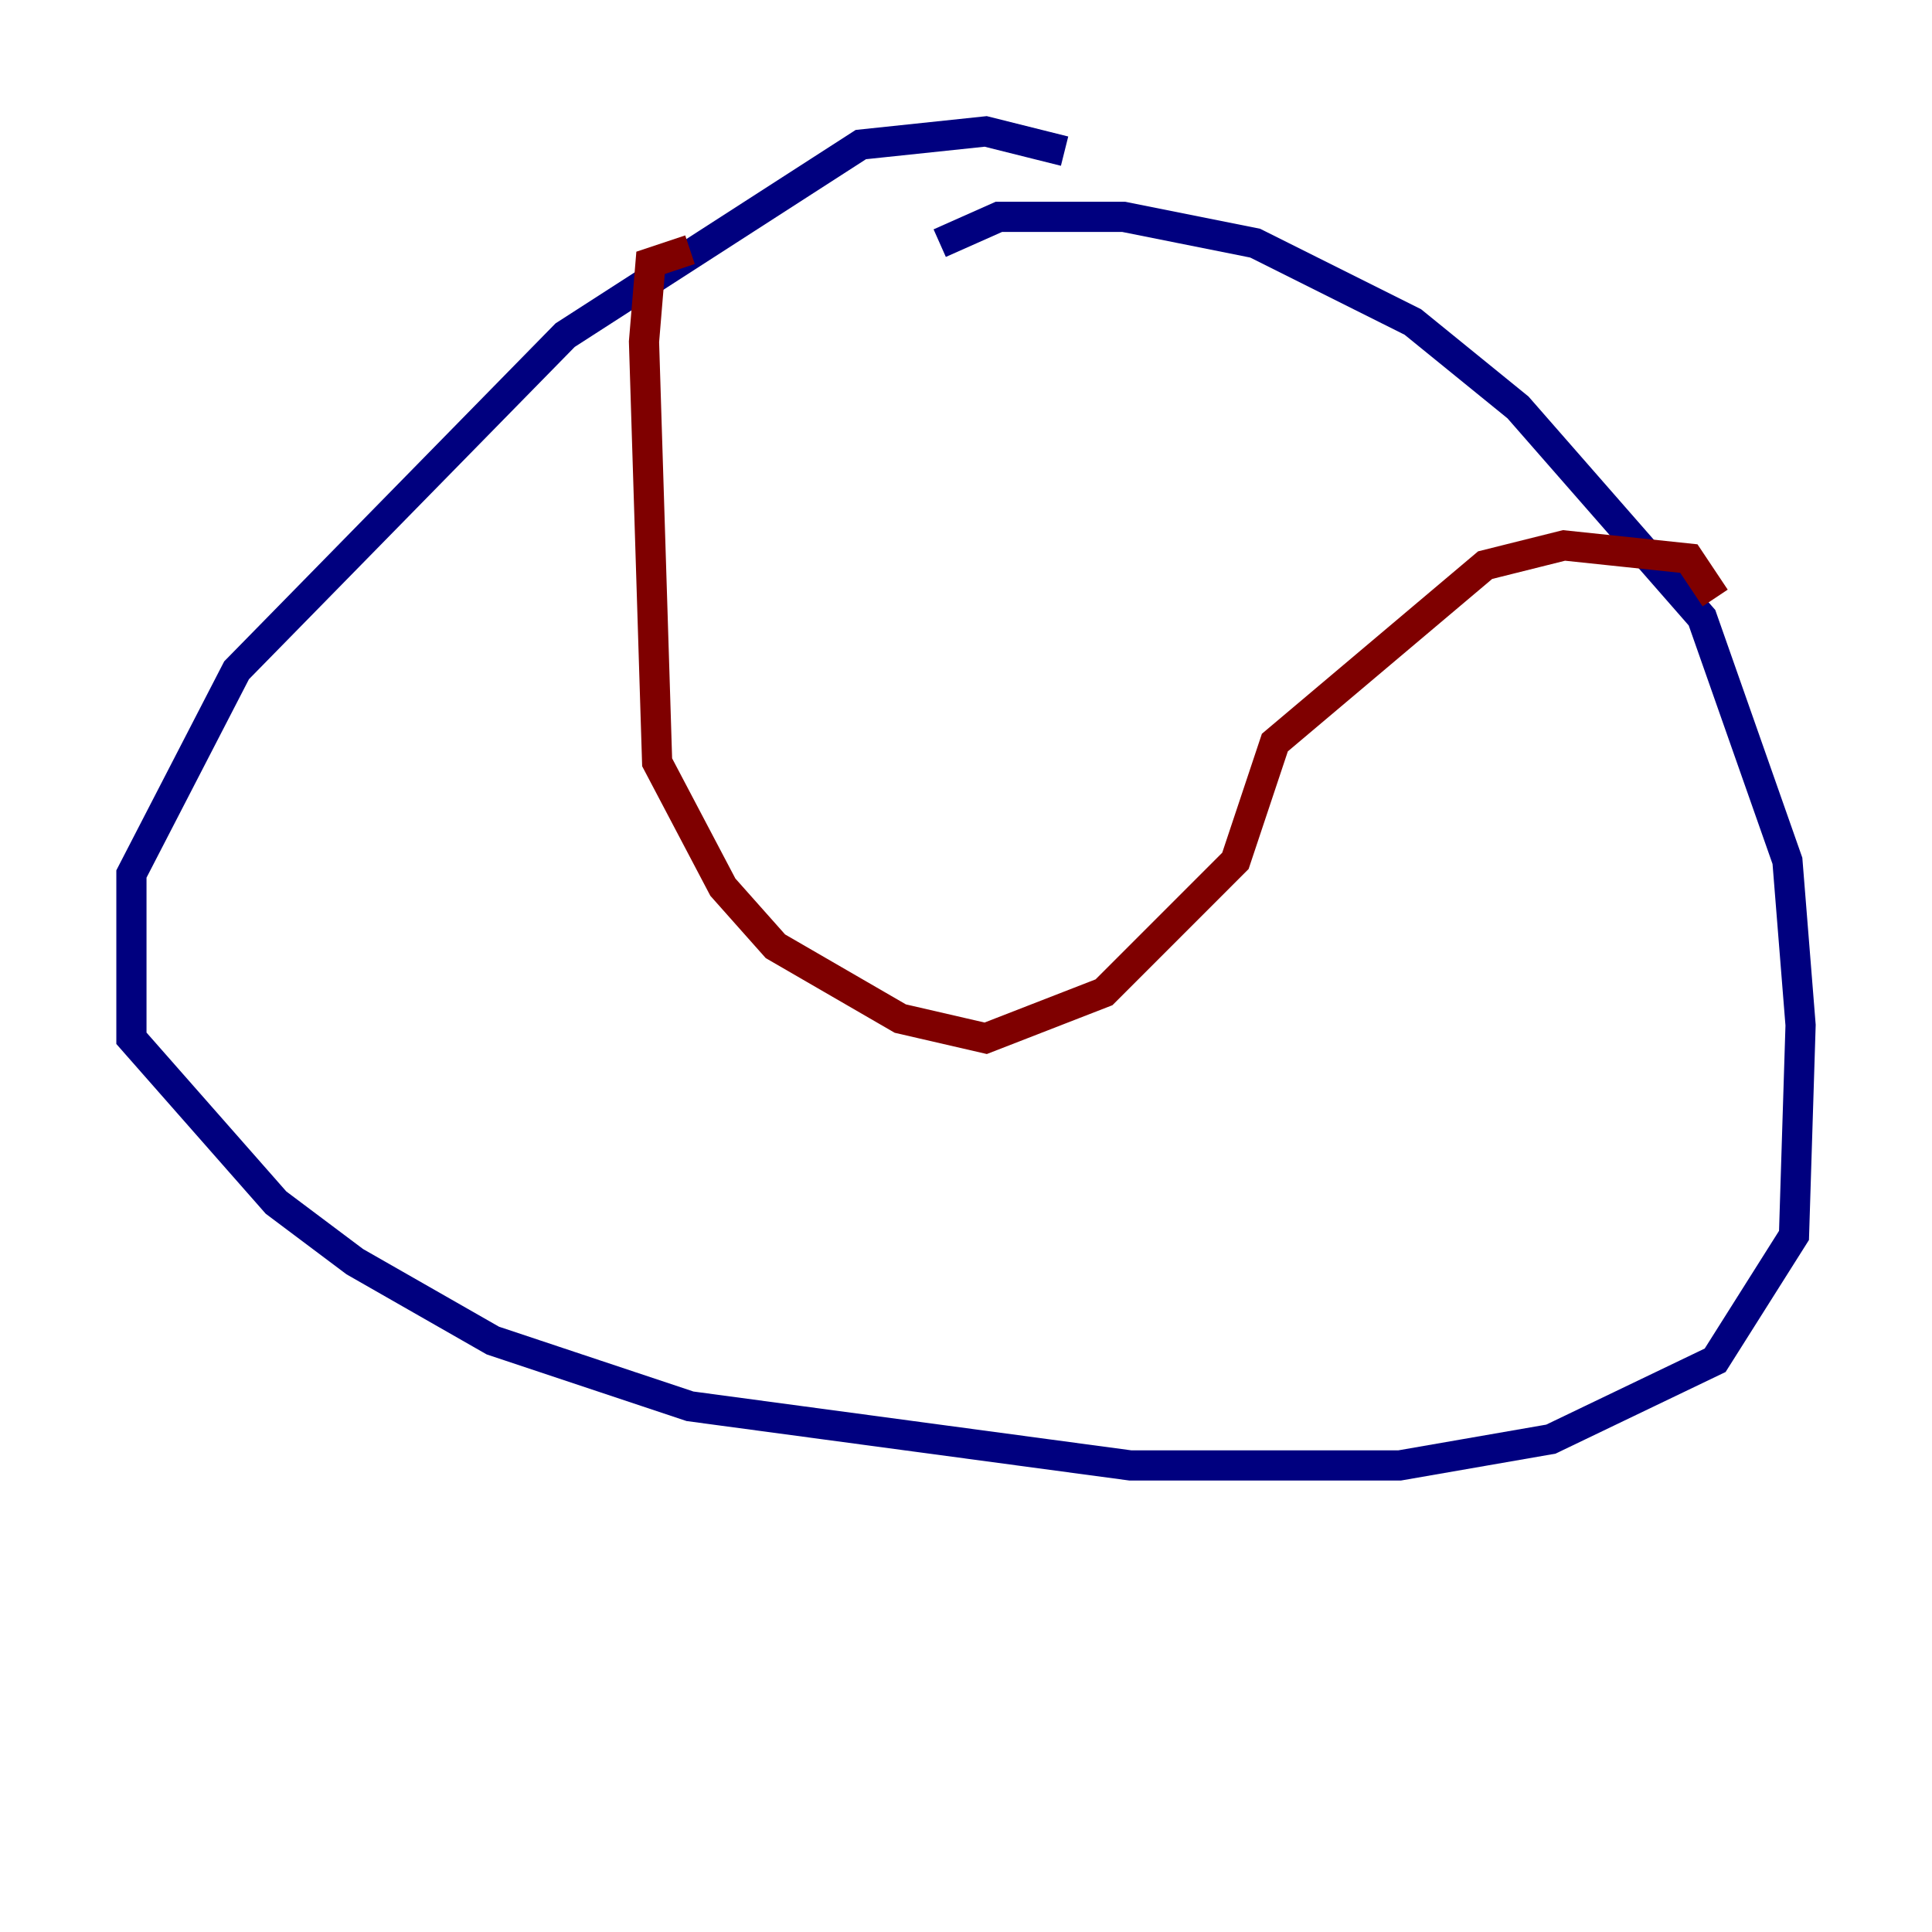 <?xml version="1.0" encoding="utf-8" ?>
<svg baseProfile="tiny" height="128" version="1.2" viewBox="0,0,128,128" width="128" xmlns="http://www.w3.org/2000/svg" xmlns:ev="http://www.w3.org/2001/xml-events" xmlns:xlink="http://www.w3.org/1999/xlink"><defs /><polyline fill="none" points="70.531,10.014 65.306,8.707 57.034,9.578 37.442,22.204 15.674,44.408 8.707,57.905 8.707,68.789 18.286,79.674 23.51,83.592 32.653,88.816 45.714,93.17 74.884,97.088 92.735,97.088 102.748,95.347 113.633,90.122 118.857,81.85 119.293,67.918 118.422,57.034 112.762,40.925 100.571,26.993 93.605,21.333 83.156,16.109 74.449,14.367 66.177,14.367 62.258,16.109" stroke="#00007f" stroke-width="2" /><polyline fill="none" points="45.714,16.544 43.102,17.415 42.667,22.64 43.537,50.503 47.891,58.776 51.374,62.694 59.646,67.483 65.306,68.789 73.143,65.742 81.85,57.034 84.463,49.197 98.395,37.442 103.619,36.136 111.891,37.007 113.633,39.619" stroke="#7f0000" stroke-width="2" /></svg>